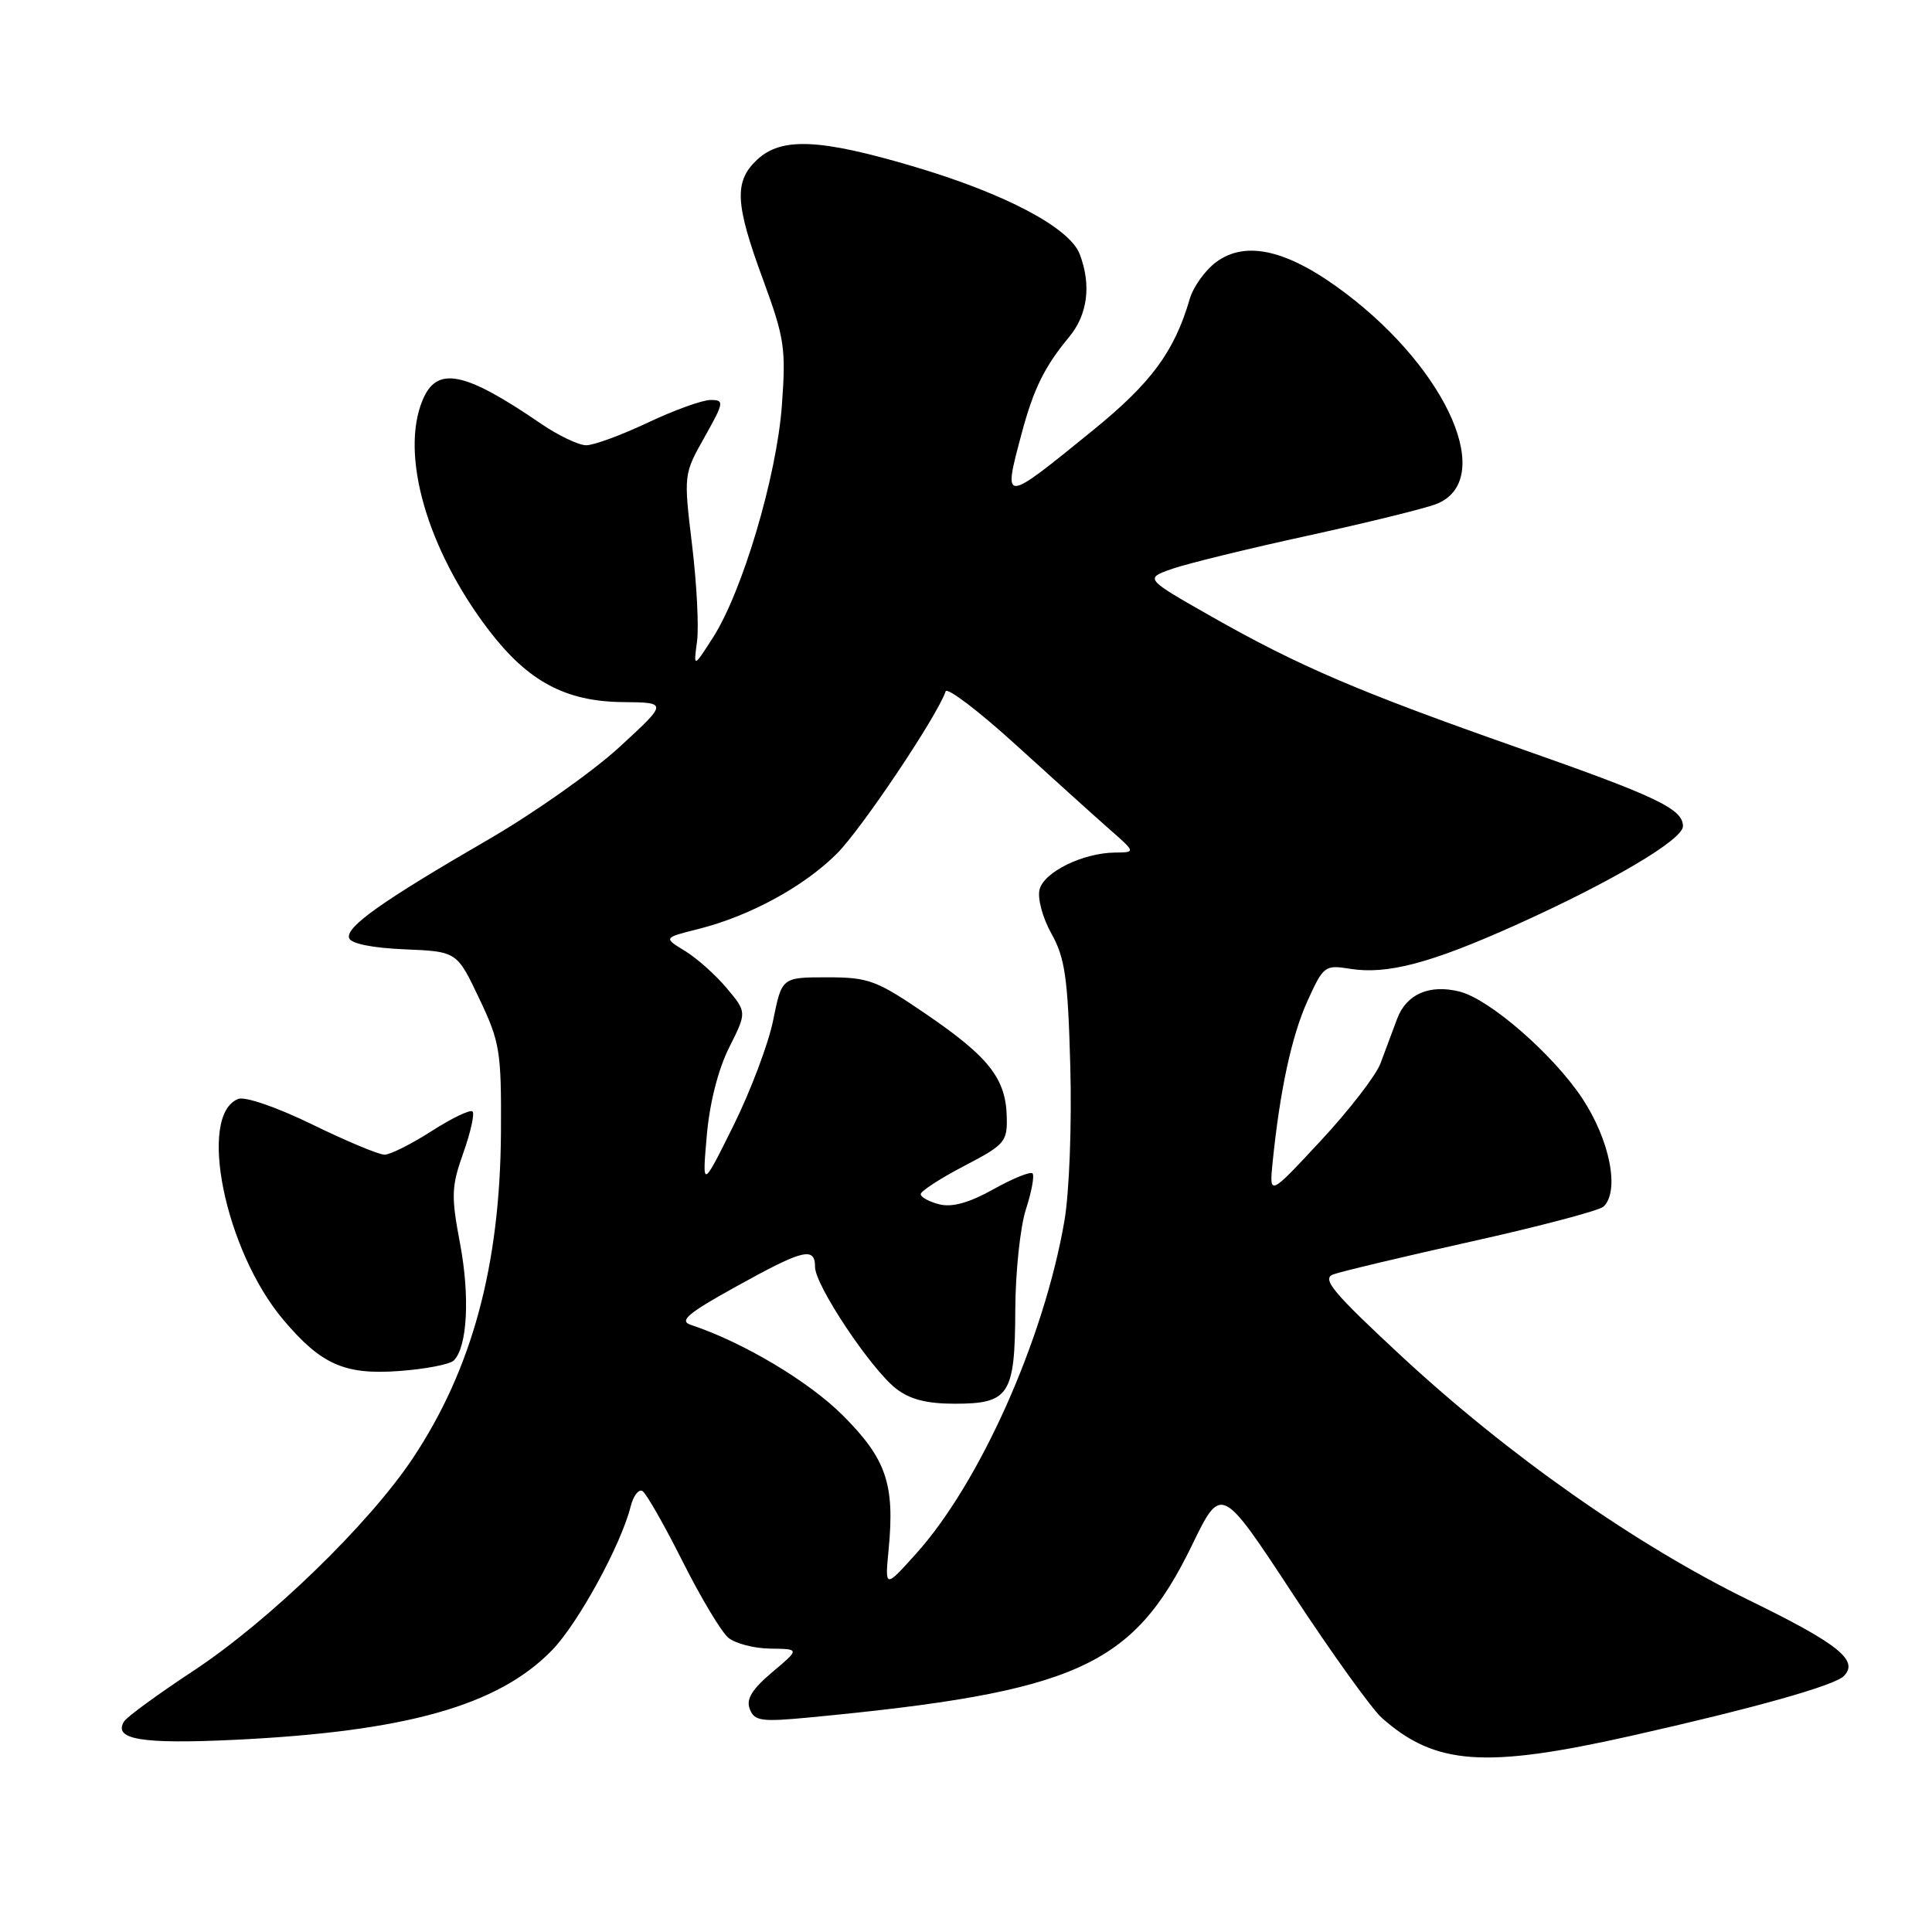 <?xml version="1.0" encoding="UTF-8" standalone="no"?>
<!DOCTYPE svg PUBLIC "-//W3C//DTD SVG 1.1//EN" "http://www.w3.org/Graphics/SVG/1.1/DTD/svg11.dtd" >
<svg xmlns="http://www.w3.org/2000/svg" xmlns:xlink="http://www.w3.org/1999/xlink" version="1.1" viewBox="0 0 256 256">
 <g >
 <path fill="currentColor"
d=" M 216.17 230.00 C 232.40 226.35 243.04 223.36 244.31 222.09 C 246.37 220.03 243.60 217.82 231.79 212.05 C 216.76 204.71 199.78 192.78 185.52 179.53 C 176.62 171.26 175.11 169.45 176.65 168.87 C 177.67 168.49 185.93 166.52 195.00 164.50 C 204.07 162.48 211.94 160.40 212.48 159.88 C 214.65 157.80 213.31 151.04 209.64 145.51 C 205.78 139.70 197.37 132.38 193.40 131.39 C 189.42 130.39 186.35 131.72 185.13 134.99 C 184.51 136.64 183.51 139.31 182.92 140.91 C 182.32 142.51 178.76 147.12 175.00 151.16 C 168.18 158.50 168.18 158.50 168.63 154.00 C 169.60 144.46 171.14 137.31 173.24 132.65 C 175.36 127.98 175.55 127.83 178.89 128.37 C 183.79 129.16 189.55 127.64 200.76 122.61 C 213.46 116.90 223.00 111.27 223.00 109.48 C 223.00 107.18 219.55 105.54 201.16 99.09 C 180.05 91.67 172.17 88.30 160.57 81.72 C 151.65 76.65 151.65 76.65 155.36 75.36 C 157.40 74.66 165.47 72.68 173.29 70.98 C 181.10 69.27 188.74 67.39 190.26 66.81 C 198.23 63.75 192.02 49.24 178.29 38.85 C 170.73 33.13 165.11 31.78 161.13 34.74 C 159.68 35.82 158.12 38.01 157.65 39.60 C 155.62 46.57 152.57 50.72 144.84 57.00 C 132.81 66.78 132.88 66.78 135.37 57.45 C 136.94 51.56 138.41 48.57 141.65 44.67 C 144.12 41.70 144.63 37.78 143.07 33.68 C 141.73 30.17 133.20 25.66 121.12 22.08 C 108.61 18.37 103.54 18.15 100.31 21.17 C 97.25 24.06 97.39 26.96 101.11 37.06 C 103.96 44.81 104.16 46.18 103.60 53.76 C 102.90 63.17 98.37 78.40 94.46 84.50 C 91.89 88.50 91.89 88.50 92.36 85.00 C 92.62 83.08 92.32 77.30 91.70 72.18 C 90.58 62.89 90.59 62.83 93.35 57.93 C 95.95 53.30 96.00 53.00 94.15 53.00 C 93.07 53.00 89.33 54.35 85.84 56.00 C 82.35 57.65 78.68 59.00 77.68 59.00 C 76.68 59.00 73.98 57.71 71.68 56.14 C 61.50 49.17 57.88 48.46 55.99 53.03 C 52.99 60.26 56.60 72.79 64.76 83.49 C 69.94 90.27 74.91 92.95 82.50 93.03 C 88.50 93.09 88.50 93.09 82.08 98.99 C 78.55 102.24 70.76 107.73 64.78 111.20 C 50.64 119.39 45.78 122.83 46.26 124.30 C 46.51 125.04 49.33 125.61 53.60 125.79 C 60.54 126.08 60.54 126.08 63.49 132.29 C 66.25 138.09 66.44 139.26 66.38 150.00 C 66.27 167.70 62.56 181.42 54.69 193.24 C 48.86 201.99 35.63 214.80 25.60 221.41 C 20.94 224.48 16.82 227.49 16.44 228.10 C 14.96 230.49 18.74 231.12 31.00 230.54 C 53.80 229.45 66.01 226.01 73.15 218.66 C 76.61 215.09 82.27 204.74 83.56 199.63 C 83.92 198.19 84.63 197.27 85.14 197.58 C 85.64 197.90 88.03 202.08 90.44 206.88 C 92.85 211.68 95.58 216.24 96.51 217.01 C 97.44 217.78 99.95 218.43 102.09 218.45 C 105.98 218.50 105.98 218.50 102.32 221.58 C 99.64 223.84 98.84 225.15 99.35 226.46 C 99.96 228.05 100.86 228.18 107.27 227.57 C 142.67 224.19 150.11 220.84 157.94 204.76 C 161.82 196.77 161.82 196.77 171.26 211.14 C 176.45 219.04 181.78 226.46 183.10 227.63 C 190.17 233.90 196.74 234.37 216.17 230.00 Z  M 60.13 180.27 C 61.93 178.47 62.28 171.80 60.96 164.78 C 59.76 158.45 59.81 157.22 61.39 152.77 C 62.36 150.04 62.91 147.57 62.61 147.28 C 62.32 146.98 59.88 148.15 57.20 149.87 C 54.52 151.59 51.71 153.00 50.95 153.00 C 50.19 153.00 45.88 151.20 41.38 149.00 C 36.75 146.74 32.48 145.26 31.58 145.61 C 26.13 147.70 29.80 165.73 37.55 174.89 C 42.55 180.81 45.66 182.19 52.84 181.67 C 56.33 181.42 59.61 180.79 60.13 180.27 Z  M 117.75 205.29 C 118.58 196.65 117.43 193.30 111.68 187.55 C 107.16 183.03 98.43 177.83 91.53 175.55 C 89.95 175.02 91.13 174.02 97.53 170.48 C 106.43 165.54 108.00 165.15 108.00 167.89 C 108.00 170.30 115.35 181.34 118.71 183.98 C 120.54 185.42 122.77 186.00 126.51 186.00 C 133.74 186.00 134.49 184.83 134.53 173.59 C 134.55 168.59 135.18 162.58 135.94 160.24 C 136.70 157.90 137.09 155.76 136.81 155.48 C 136.53 155.20 134.20 156.15 131.62 157.59 C 128.43 159.37 126.16 160.01 124.47 159.58 C 123.11 159.24 122.00 158.63 122.00 158.23 C 122.00 157.83 124.59 156.15 127.75 154.50 C 133.16 151.68 133.49 151.29 133.40 147.95 C 133.27 142.91 131.02 140.05 122.79 134.43 C 116.13 129.88 115.13 129.50 109.59 129.50 C 103.60 129.50 103.60 129.50 102.45 135.18 C 101.82 138.31 99.44 144.61 97.17 149.18 C 93.04 157.50 93.04 157.50 93.65 150.50 C 94.02 146.18 95.16 141.71 96.61 138.81 C 98.97 134.12 98.97 134.12 96.28 130.92 C 94.80 129.16 92.31 126.94 90.74 125.99 C 87.90 124.26 87.90 124.26 92.57 123.09 C 99.37 121.37 106.52 117.48 110.90 113.10 C 114.19 109.81 124.22 94.83 125.30 91.61 C 125.49 91.03 129.67 94.20 134.58 98.67 C 139.48 103.13 145.07 108.17 147.00 109.87 C 150.50 112.94 150.50 112.94 147.72 112.97 C 143.49 113.02 138.36 115.53 137.75 117.85 C 137.45 119.01 138.13 121.58 139.32 123.71 C 141.12 126.93 141.50 129.56 141.82 141.28 C 142.03 149.09 141.69 157.98 141.04 161.78 C 138.34 177.43 129.85 196.47 121.37 205.89 C 117.25 210.47 117.25 210.47 117.75 205.29 Z "/>
</g>
</svg>